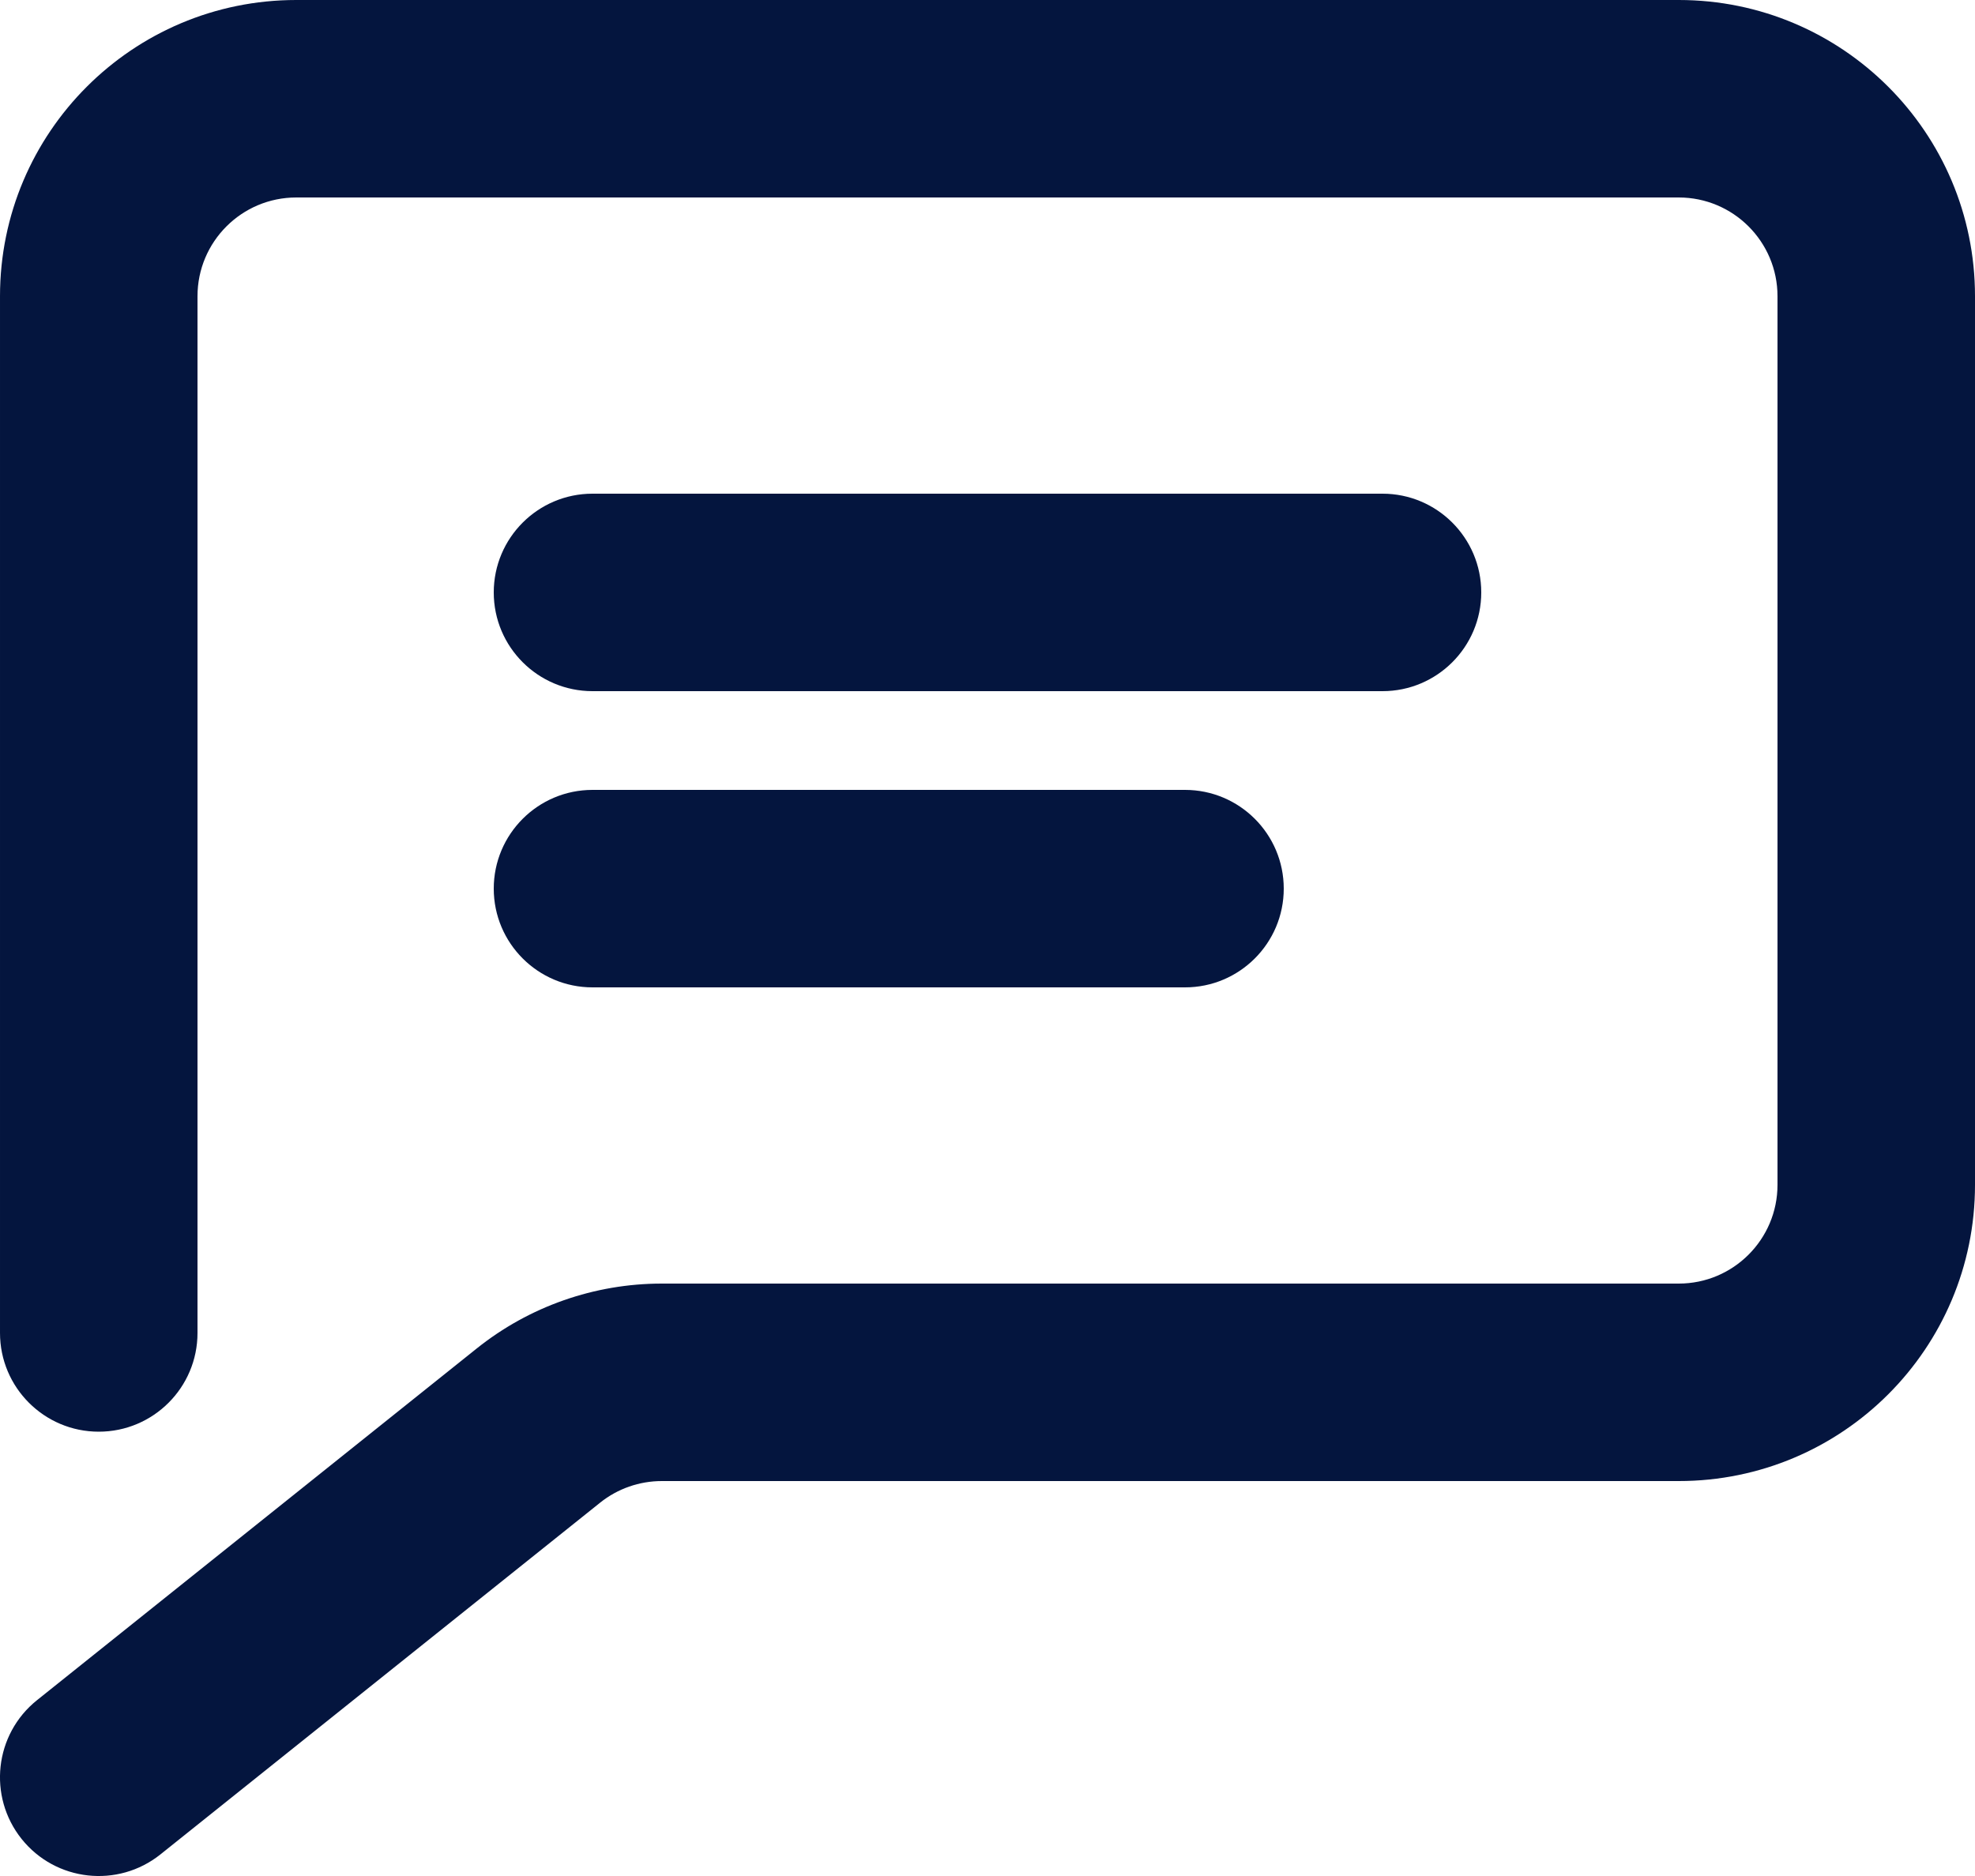 <svg width="20" height="19" viewBox="0 0 20 19" fill="none" xmlns="http://www.w3.org/2000/svg">
<path d="M3 2C2.448 2 2 2.448 2 3V13.5C2 14.052 1.552 14.5 1 14.5C0.448 14.5 3.68268e-05 14.052 3.68268e-05 13.5V3C3.68268e-05 1.343 1.343 0 3 0H17C18.657 0 20 1.343 20 3V12C20 13.657 18.657 15 17 15H6.702C6.475 15 6.254 15.077 6.077 15.219L1.625 18.781C1.193 19.126 0.564 19.056 0.219 18.625C-0.126 18.193 -0.056 17.564 0.375 17.219L4.828 13.657C5.359 13.232 6.02 13 6.702 13H17C17.552 13 18 12.552 18 12V3C18 2.448 17.552 2 17 2H3Z" fill="#04153E"/>
<path d="M5 6C5 5.448 5.448 5 6 5H14C14.552 5 15 5.448 15 6C15 6.552 14.552 7 14 7H6C5.448 7 5 6.552 5 6Z" fill="#04153E"/>
<path d="M6 8C5.448 8 5 8.448 5 9C5 9.552 5.448 10 6 10H12C12.552 10 13 9.552 13 9C13 8.448 12.552 8 12 8H6Z" fill="#04153E"/>
</svg>
